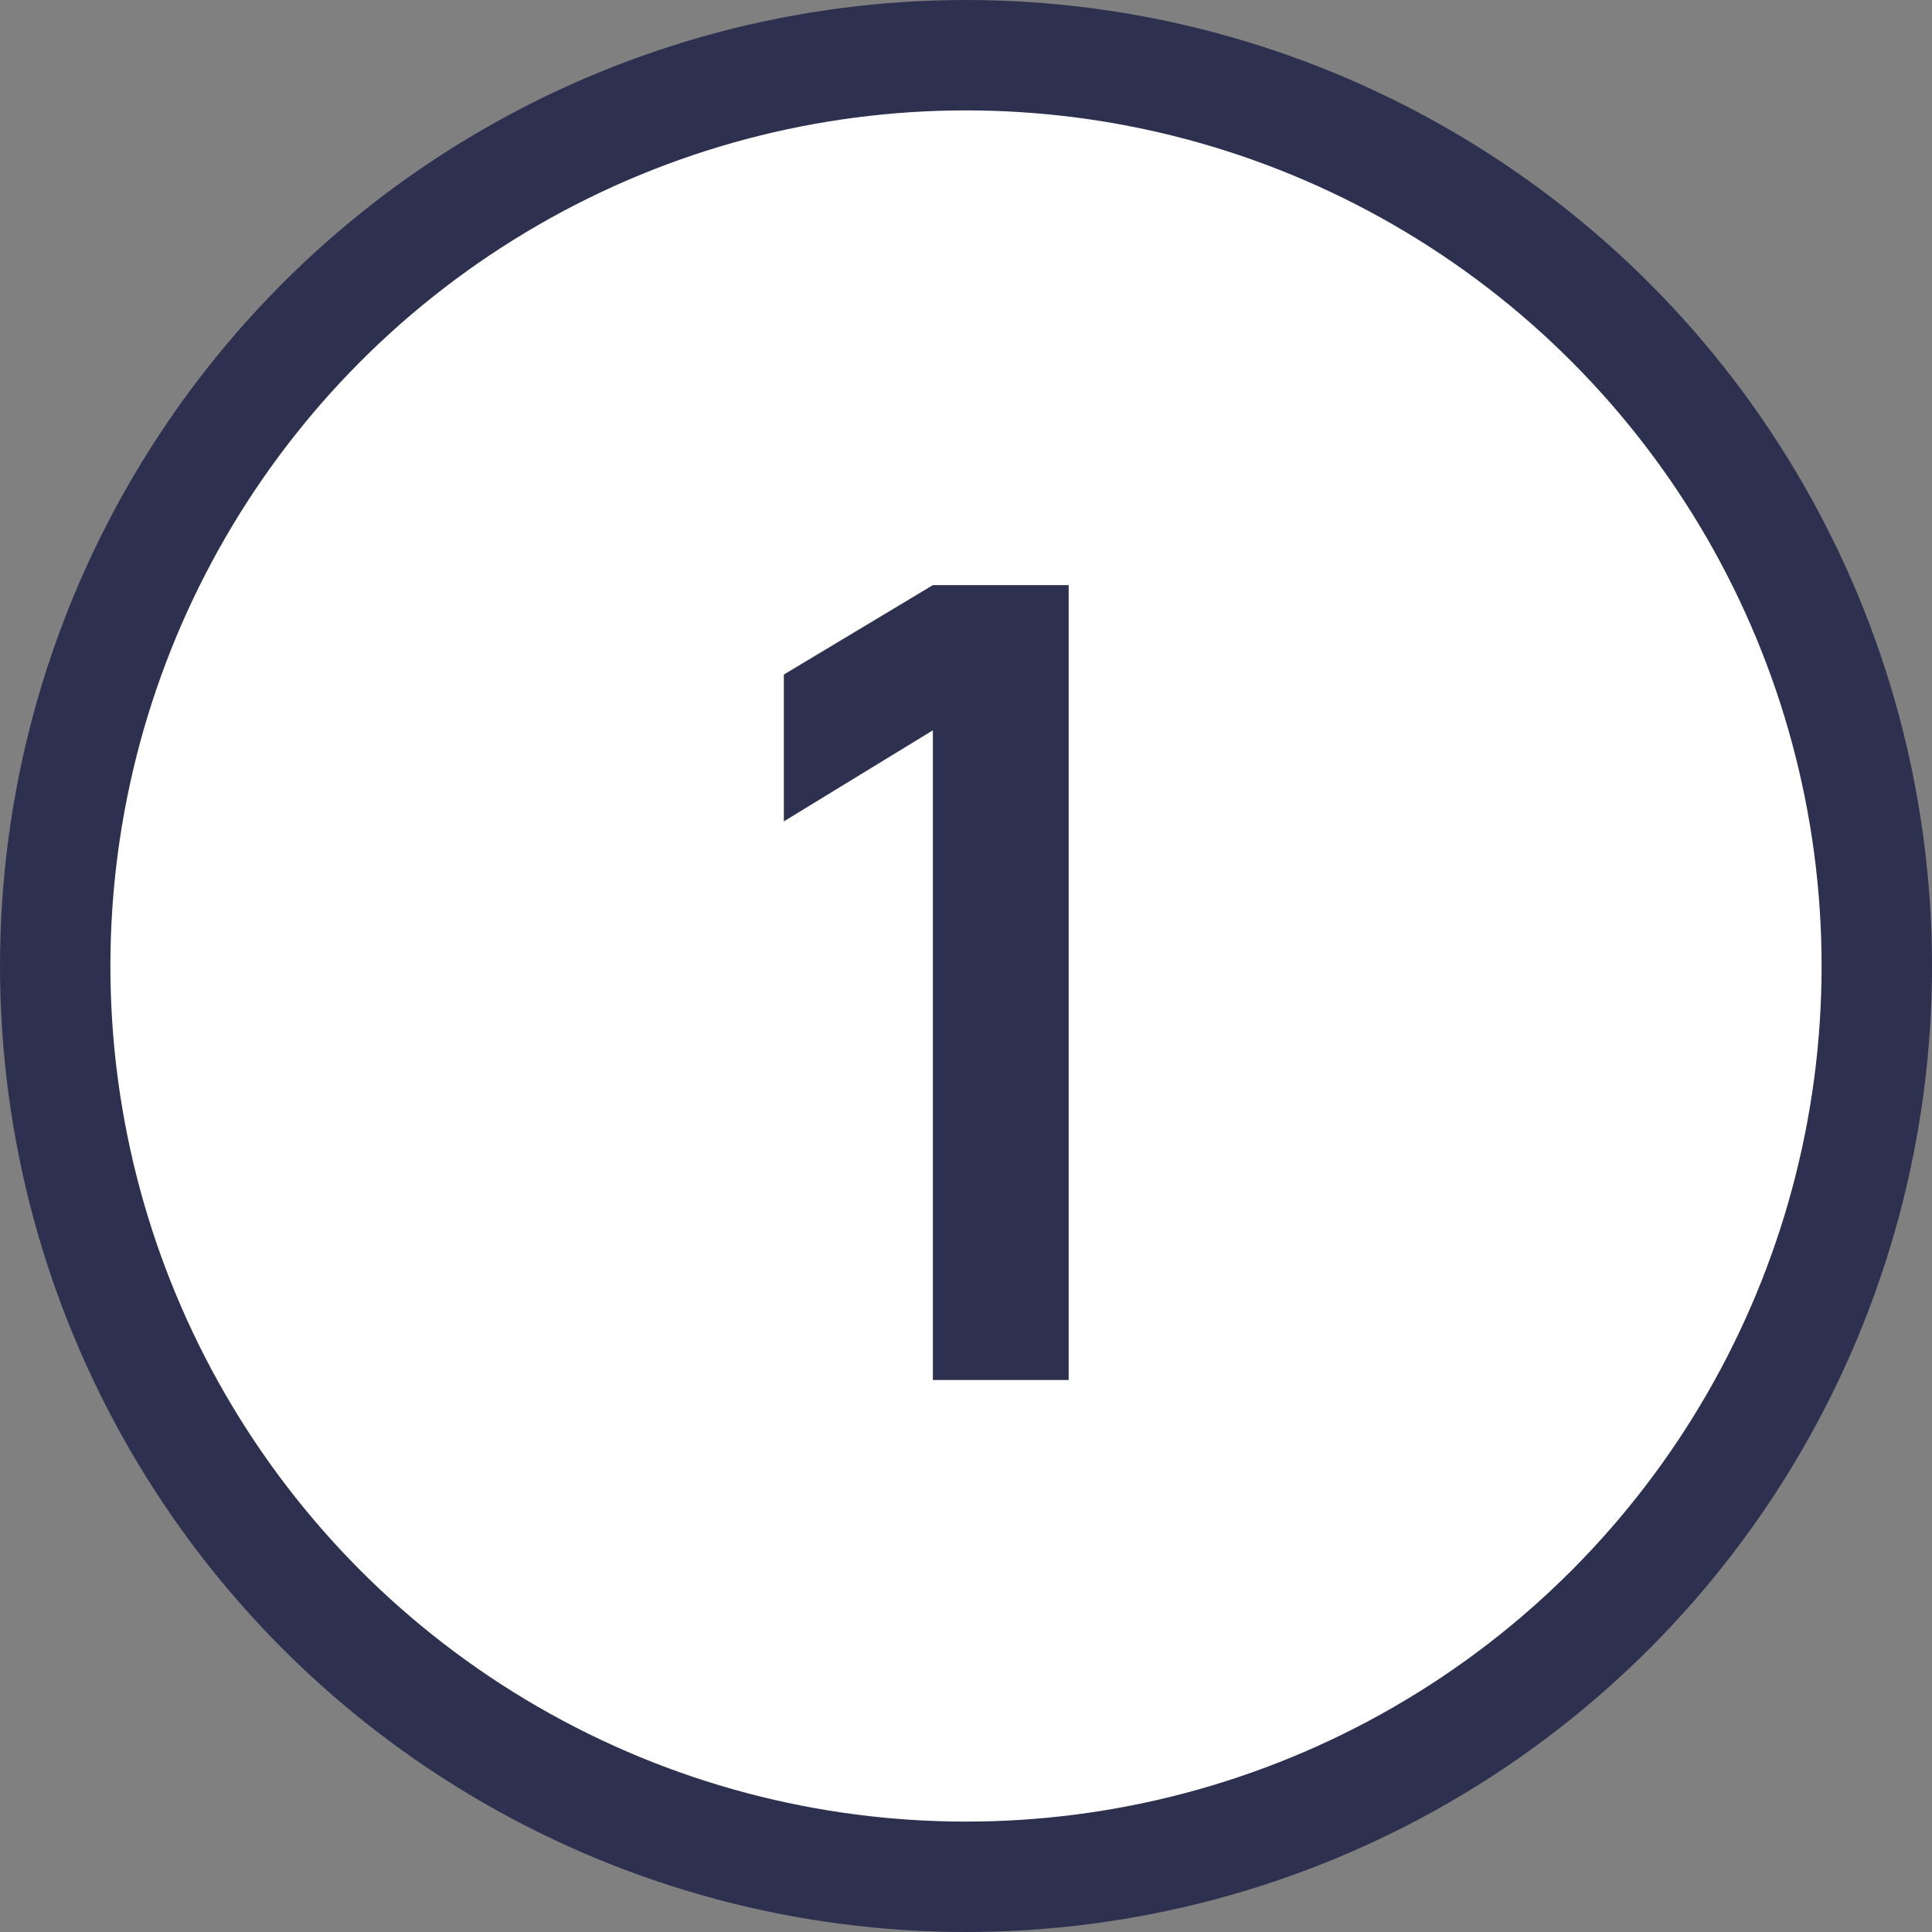 <svg width="35" height="35" viewBox="0 0 35 35" fill="none" xmlns="http://www.w3.org/2000/svg">
<rect x="0" y="0" width="35" height="35" fill="#808080" stroke="none"/>
<circle cx="17.5" cy="17.5" r="16.5" fill="white" stroke="#2D314F" stroke-width="2"/>
<path d="M16.9 25V13.23L14.2 14.88V12.22L16.9 10.6H19.36V25H16.9Z" fill="#2D314F"/>
</svg>
